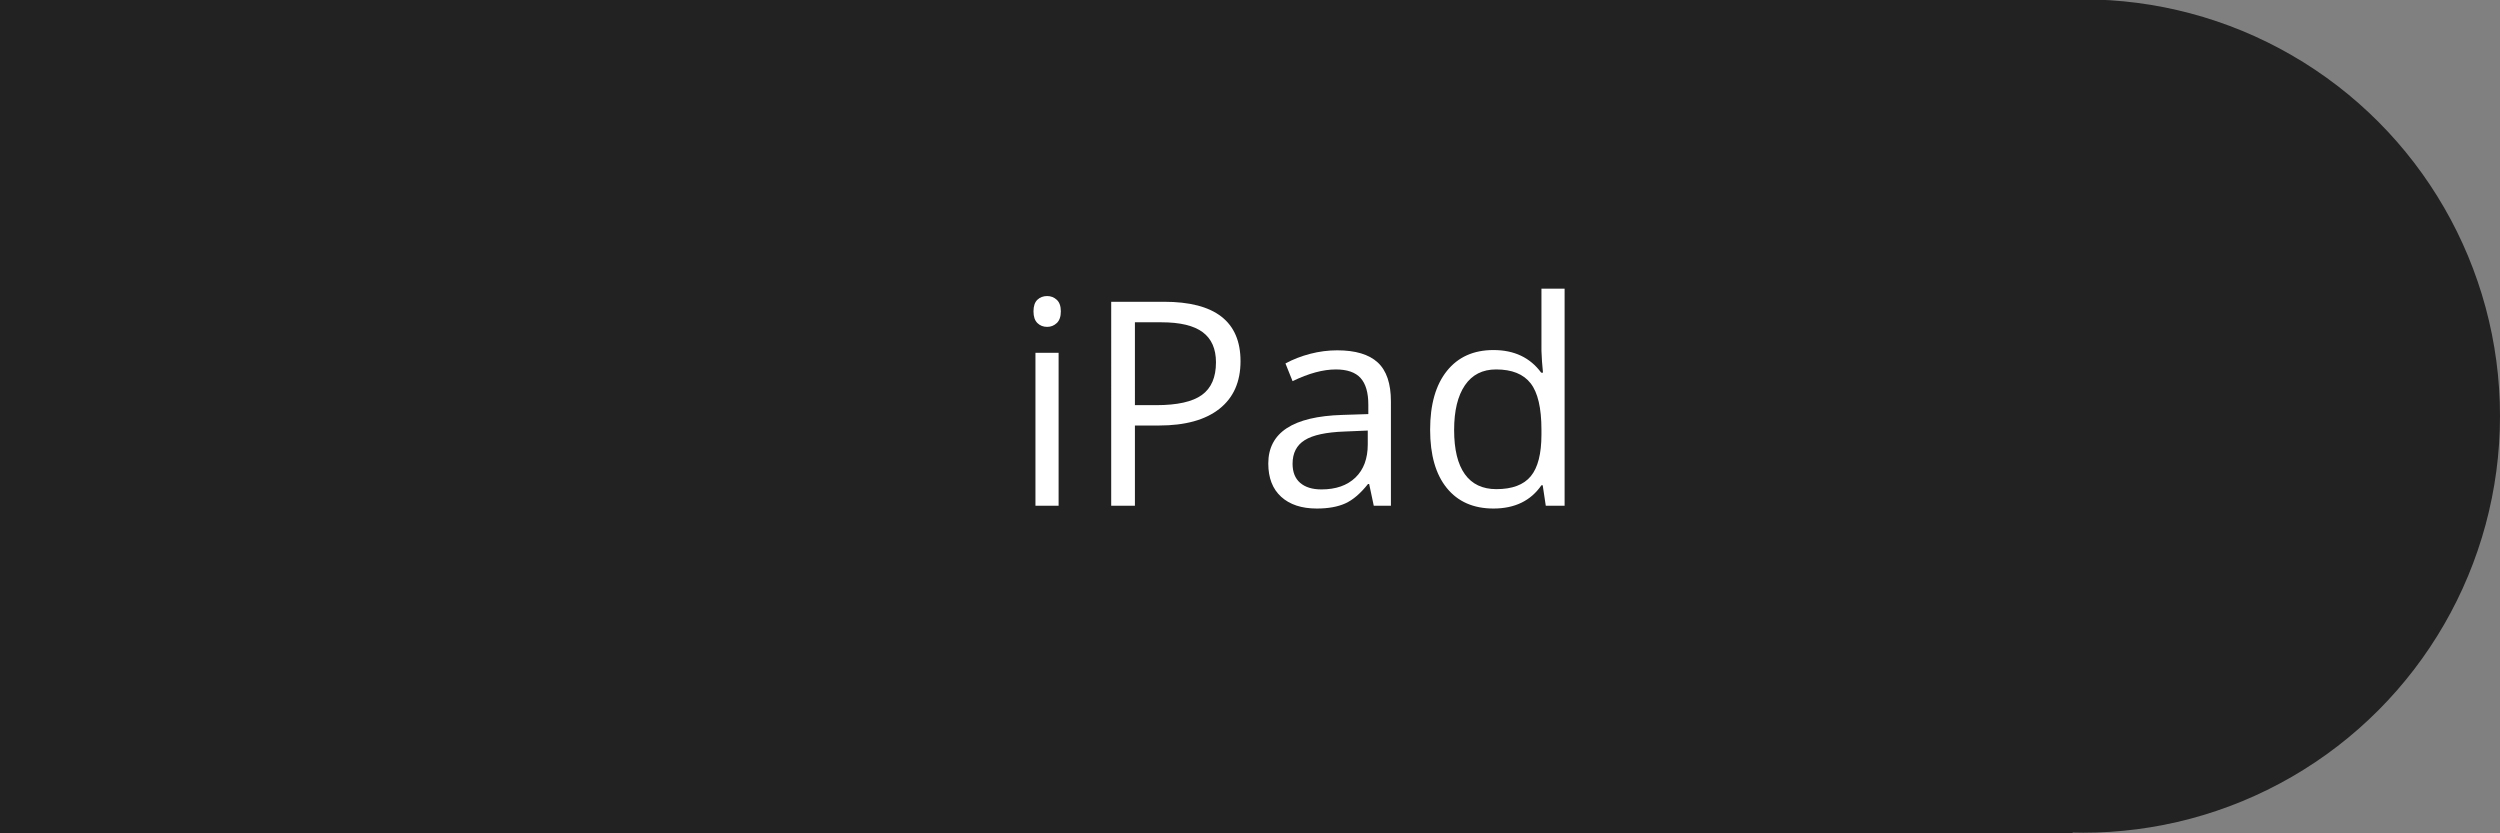 <?xml version="1.0" encoding="utf-8"?>
<!-- Generator: Adobe Illustrator 15.0.0, SVG Export Plug-In . SVG Version: 6.00 Build 0)  -->
<!DOCTYPE svg PUBLIC "-//W3C//DTD SVG 1.1//EN" "http://www.w3.org/Graphics/SVG/1.1/DTD/svg11.dtd">
<svg version="1.1" xmlns="http://www.w3.org/2000/svg" xmlns:xlink="http://www.w3.org/1999/xlink" x="0px" y="0px" width="210px"
	 height="70px" viewBox="0 0 210 70" enable-background="new 0 0 210 70" xml:space="preserve">

<rect x="0" y="0" width="210" height="70" fill="#808080" stroke="none"/>

<g id="Layer_11">
	<circle fill="#222222" cx="175" cy="34.948" r="35"/>
	<rect x="-3.659" y="-3.153" fill="#222222" width="177.759" height="80.434"/>
	<g>
		<path fill="#FFFFFF" d="M86.813,26.158c0-0.445,0.109-0.771,0.328-0.979s0.492-0.311,0.82-0.311c0.312,0,0.582,0.105,0.809,0.316
			s0.34,0.535,0.34,0.973s-0.113,0.764-0.34,0.979s-0.496,0.322-0.809,0.322c-0.328,0-0.602-0.107-0.82-0.322
			S86.813,26.595,86.813,26.158z M88.923,42.482h-1.945V29.638h1.945V42.482z"/>
		<path fill="#FFFFFF" d="M104.204,30.341c0,1.734-0.592,3.068-1.775,4.002s-2.877,1.4-5.08,1.4h-2.016v6.739h-1.992V25.349h4.441
			C102.063,25.349,104.204,27.013,104.204,30.341z M95.333,34.033h1.793c1.766,0,3.043-0.285,3.832-0.855s1.184-1.484,1.184-2.742
			c0-1.133-0.371-1.977-1.113-2.531s-1.898-0.832-3.469-0.832h-2.227V34.033z"/>
		<path fill="#FFFFFF" d="M115.396,42.482l-0.387-1.828h-0.094c-0.641,0.805-1.279,1.35-1.916,1.635s-1.432,0.428-2.385,0.428
			c-1.273,0-2.271-0.328-2.994-0.984s-1.084-1.59-1.084-2.801c0-2.594,2.074-3.954,6.223-4.079l2.18-0.07v-0.797
			c0-1.008-0.217-1.752-0.65-2.232s-1.127-0.721-2.08-0.721c-1.07,0-2.281,0.328-3.633,0.984l-0.598-1.488
			c0.633-0.344,1.326-0.613,2.08-0.809s1.51-0.293,2.268-0.293c1.531,0,2.666,0.34,3.404,1.02s1.107,1.77,1.107,3.27v8.766H115.396z
			 M111.001,41.111c1.211,0,2.162-0.332,2.854-0.996s1.037-1.594,1.037-2.789v-1.16l-1.945,0.082
			c-1.547,0.055-2.662,0.295-3.346,0.721s-1.025,1.088-1.025,1.986c0,0.703,0.213,1.238,0.639,1.605S110.235,41.111,111.001,41.111z
			"/>
		<path fill="#FFFFFF" d="M129.587,40.76h-0.105c-0.898,1.305-2.242,1.957-4.031,1.957c-1.68,0-2.986-0.574-3.92-1.723
			s-1.4-2.781-1.4-4.898c0-2.118,0.469-3.762,1.406-4.934s2.242-1.758,3.914-1.758c1.742,0,3.078,0.633,4.008,1.898h0.152
			l-0.082-0.926l-0.047-0.902v-5.227h1.945v18.235h-1.582L129.587,40.76z M125.696,41.088c1.328,0,2.291-0.361,2.889-1.084
			s0.896-1.889,0.896-3.498v-0.41c0-1.821-0.303-3.12-0.908-3.897s-1.572-1.166-2.9-1.166c-1.141,0-2.014,0.443-2.619,1.33
			s-0.908,2.139-0.908,3.756c0,1.641,0.301,2.879,0.902,3.715S124.532,41.088,125.696,41.088z"/>
	</g>
</g>

</svg>
